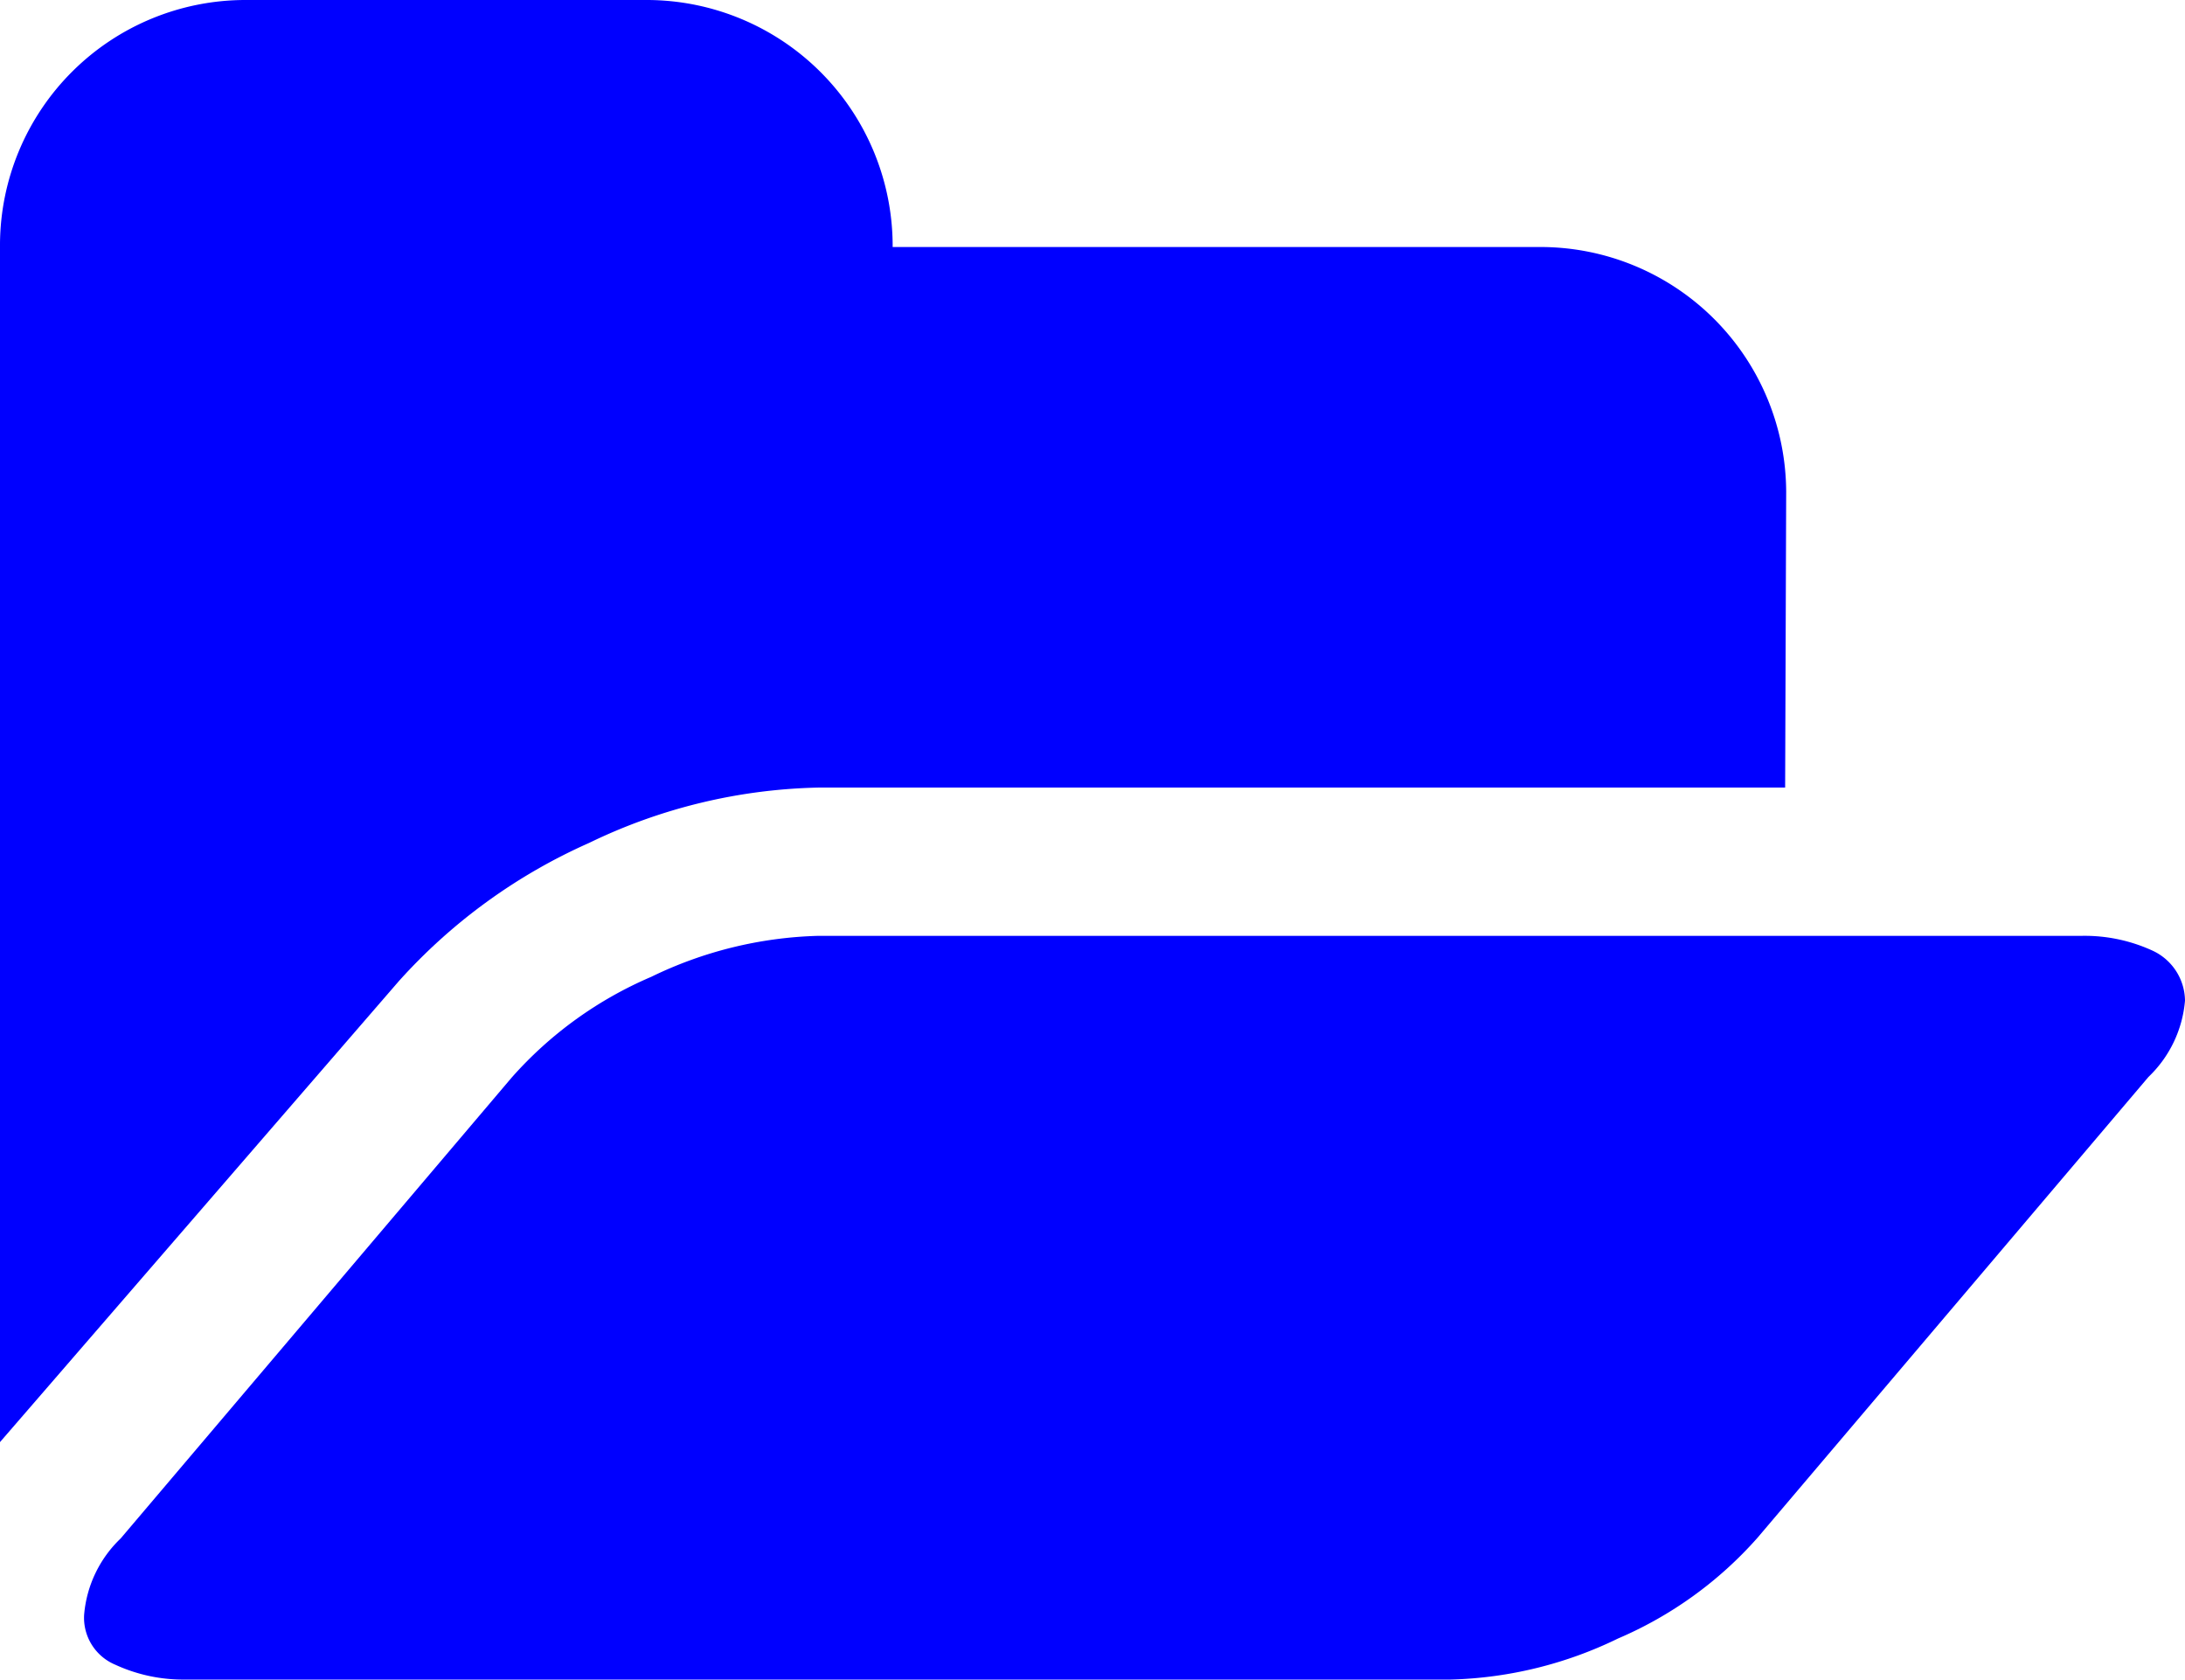 <?xml version="1.0" encoding="UTF-8" standalone="no"?>
<svg
   xmlns:dc="http://purl.org/dc/elements/1.1/"
   xmlns:cc="http://creativecommons.org/ns#"
   xmlns:rdf="http://www.w3.org/1999/02/22-rdf-syntax-ns#"
   xmlns:svg="http://www.w3.org/2000/svg"
   xmlns="http://www.w3.org/2000/svg"
   xmlns:sodipodi="http://sodipodi.sourceforge.net/DTD/sodipodi-0.dtd"
   xmlns:inkscape="http://www.inkscape.org/namespaces/inkscape"
   id="prefix__icon"
   width="14.65"
   height="11.264"
   viewBox="0 0 14.65 11.264"
   version="1.1"
   sodipodi:docname="icon_blue_#0000ff.svg"
   inkscape:version="0.92.5 (2060ec1f9f, 2020-04-08)">
  <sodipodi:namedview
     pagecolor="#ffffff"
     bordercolor="#666666"
     borderopacity="1"
     objecttolerance="10"
     gridtolerance="10"
     guidetolerance="10"
     inkscape:pageopacity="0"
     inkscape:pageshadow="2"
     inkscape:window-width="1280"
     inkscape:window-height="961"
     id="namedview1293"
     showgrid="false"
     inkscape:zoom="20.951705"
     inkscape:cx="2.580102"
     inkscape:cy="5.632"
     inkscape:window-x="-8"
     inkscape:window-y="-8"
     inkscape:window-maximized="1"
     inkscape:current-layer="prefix__icon" />
  <defs
     id="defs1288">
    <style
       id="style1286">
            .prefix__cls-1{fill:#21b52c}
        </style>
  </defs>
  <path
     id="prefix__Path_4310"
     d="M42.87 128.7a1.09 1.09 0 0 0-.475-.1h-8.472a2.72 2.72 0 0 0-1.121.275 2.625 2.625 0 0 0-.936.676l-2.621 3.089a.8.8 0 0 0-.245.512.341.341 0 0 0 .208.334 1.09 1.09 0 0 0 .475.1h8.48a2.72 2.72 0 0 0 1.121-.275 2.625 2.625 0 0 0 .936-.676l2.621-3.089a.8.8 0 0 0 .245-.512.374.374 0 0 0-.216-.334z"
     class="prefix__cls-1"
     data-name="Path 4310"
     transform="translate(-28.436 -122.326)"
     style="fill:#0000ff;fill-opacity:1" />
  <path
     id="prefix__Path_4311"
     d="M25.35 49.751a3.694 3.694 0 0 1 1.537-.371h6.482l.007-1.983a1.648 1.648 0 0 0-1.648-1.641h-4.343v-.022a1.65 1.65 0 0 0-1.641-1.634h-2.7a1.646 1.646 0 0 0-1.644 1.634v8.034l2.673-3.089a3.764 3.764 0 0 1 1.277-.928z"
     class="prefix__cls-1"
     data-name="Path 4311"
     transform="translate(-21.4 -44.1)"
     style="fill:#0000ff" />
</svg>
